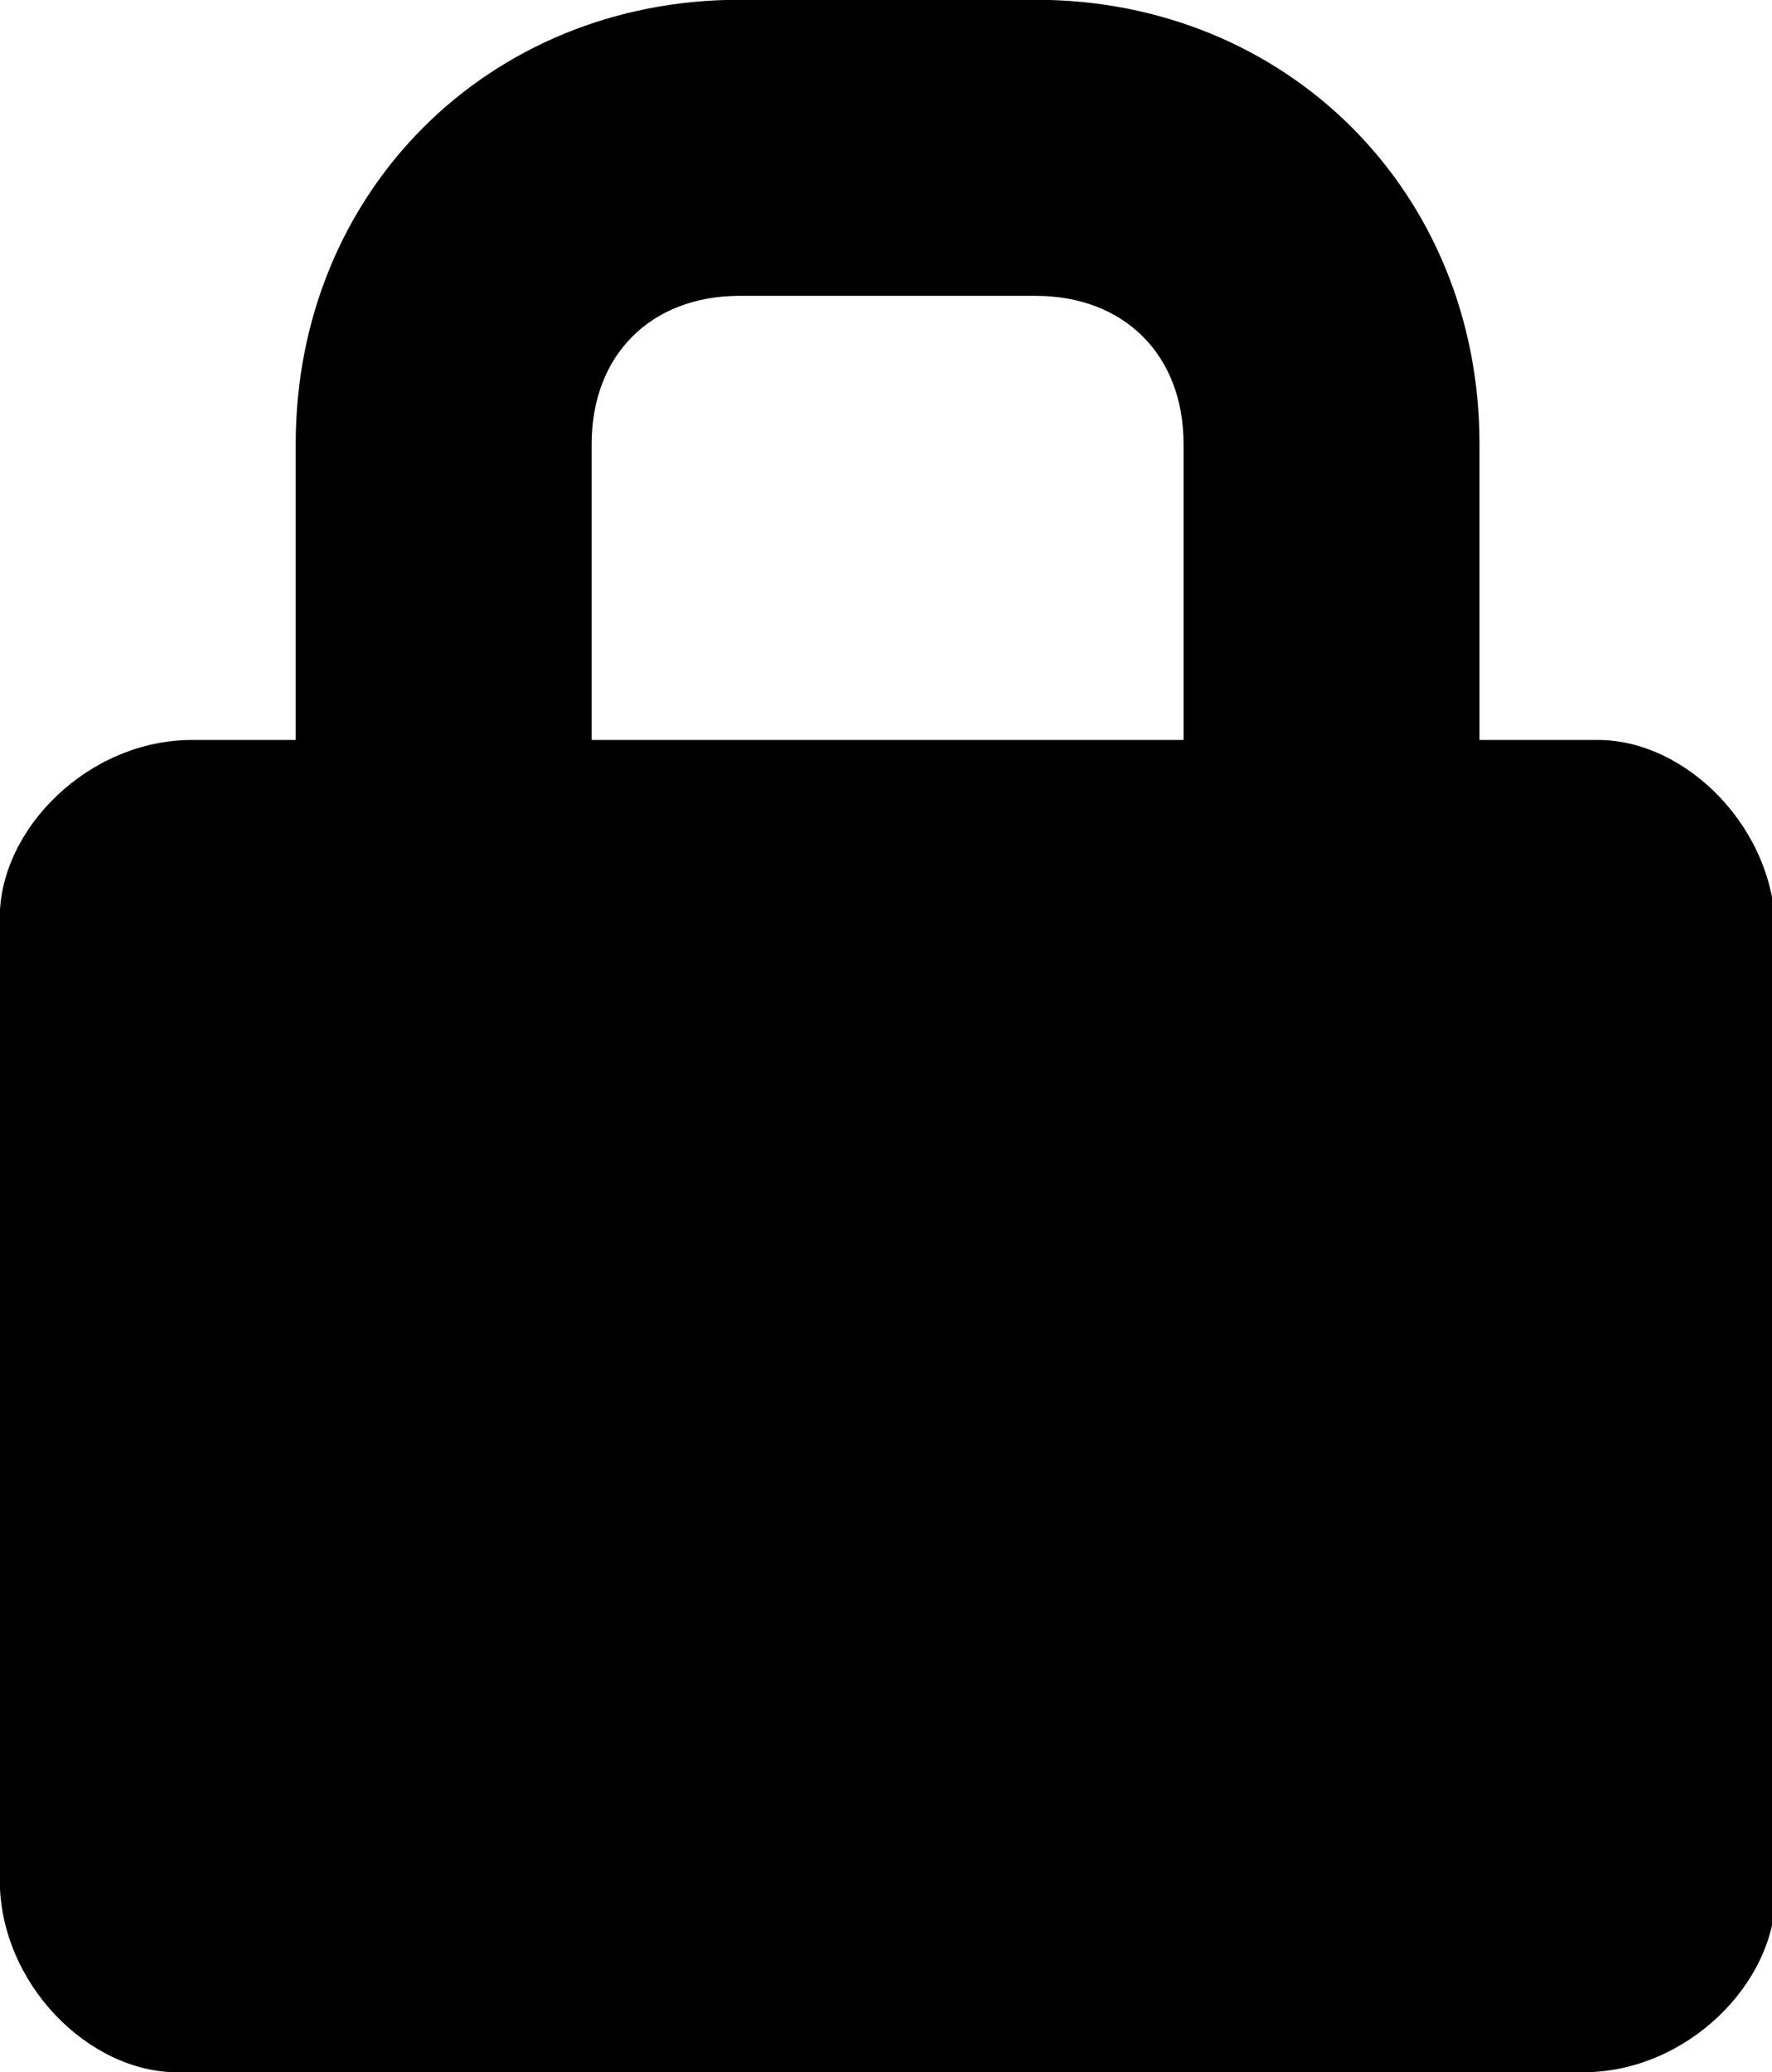 <!-- Generator: Adobe Illustrator 19.1.0, SVG Export Plug-In  -->
<svg version="1.1"
	 xmlns="http://www.w3.org/2000/svg" xmlns:xlink="http://www.w3.org/1999/xlink" xmlns:a="http://ns.adobe.com/AdobeSVGViewerExtensions/3.0/"
	 x="0px" y="0px" width="15.4px" height="18px" viewBox="0 0 15.4 18" enable-background="new 0 0 15.4 18" xml:space="preserve">
<defs>
	<symbol  id="icon_x5F_private" viewBox="-6 -7 12 14">
		<path d="M4.7-7h-9.5C-5.4-7-6-6.4-6-5.7v6.5C-6,1.4-5.4,2-4.7,2h9.5C5.4,2,6,1.4,6,0.7v-6.5C6-6.4,5.4-7,4.7-7z"/>
		<g>
			<path d="M1,5c0.6,0,1-0.4,1-1v-8c0-0.6-0.4-1-1-1h-2c-0.6,0-1,0.4-1,1v8c0,0.6,0.4,1,1,1H1 M1,7h-2
				c-1.7,0-3-1.3-3-3v-8c0-1.7,1.3-3,3-3h2c1.7,0,3,1.3,3,3v8C4,5.7,2.7,7,1,7L1,7z"/>
		</g>
	</symbol>
</defs>
<use xlink:href="#icon_x5F_private"  width="12" height="14" x="-6" y="-7" transform="matrix(1.286 0 0 -1.286 7.714 9)" overflow="visible"/>
</svg>
